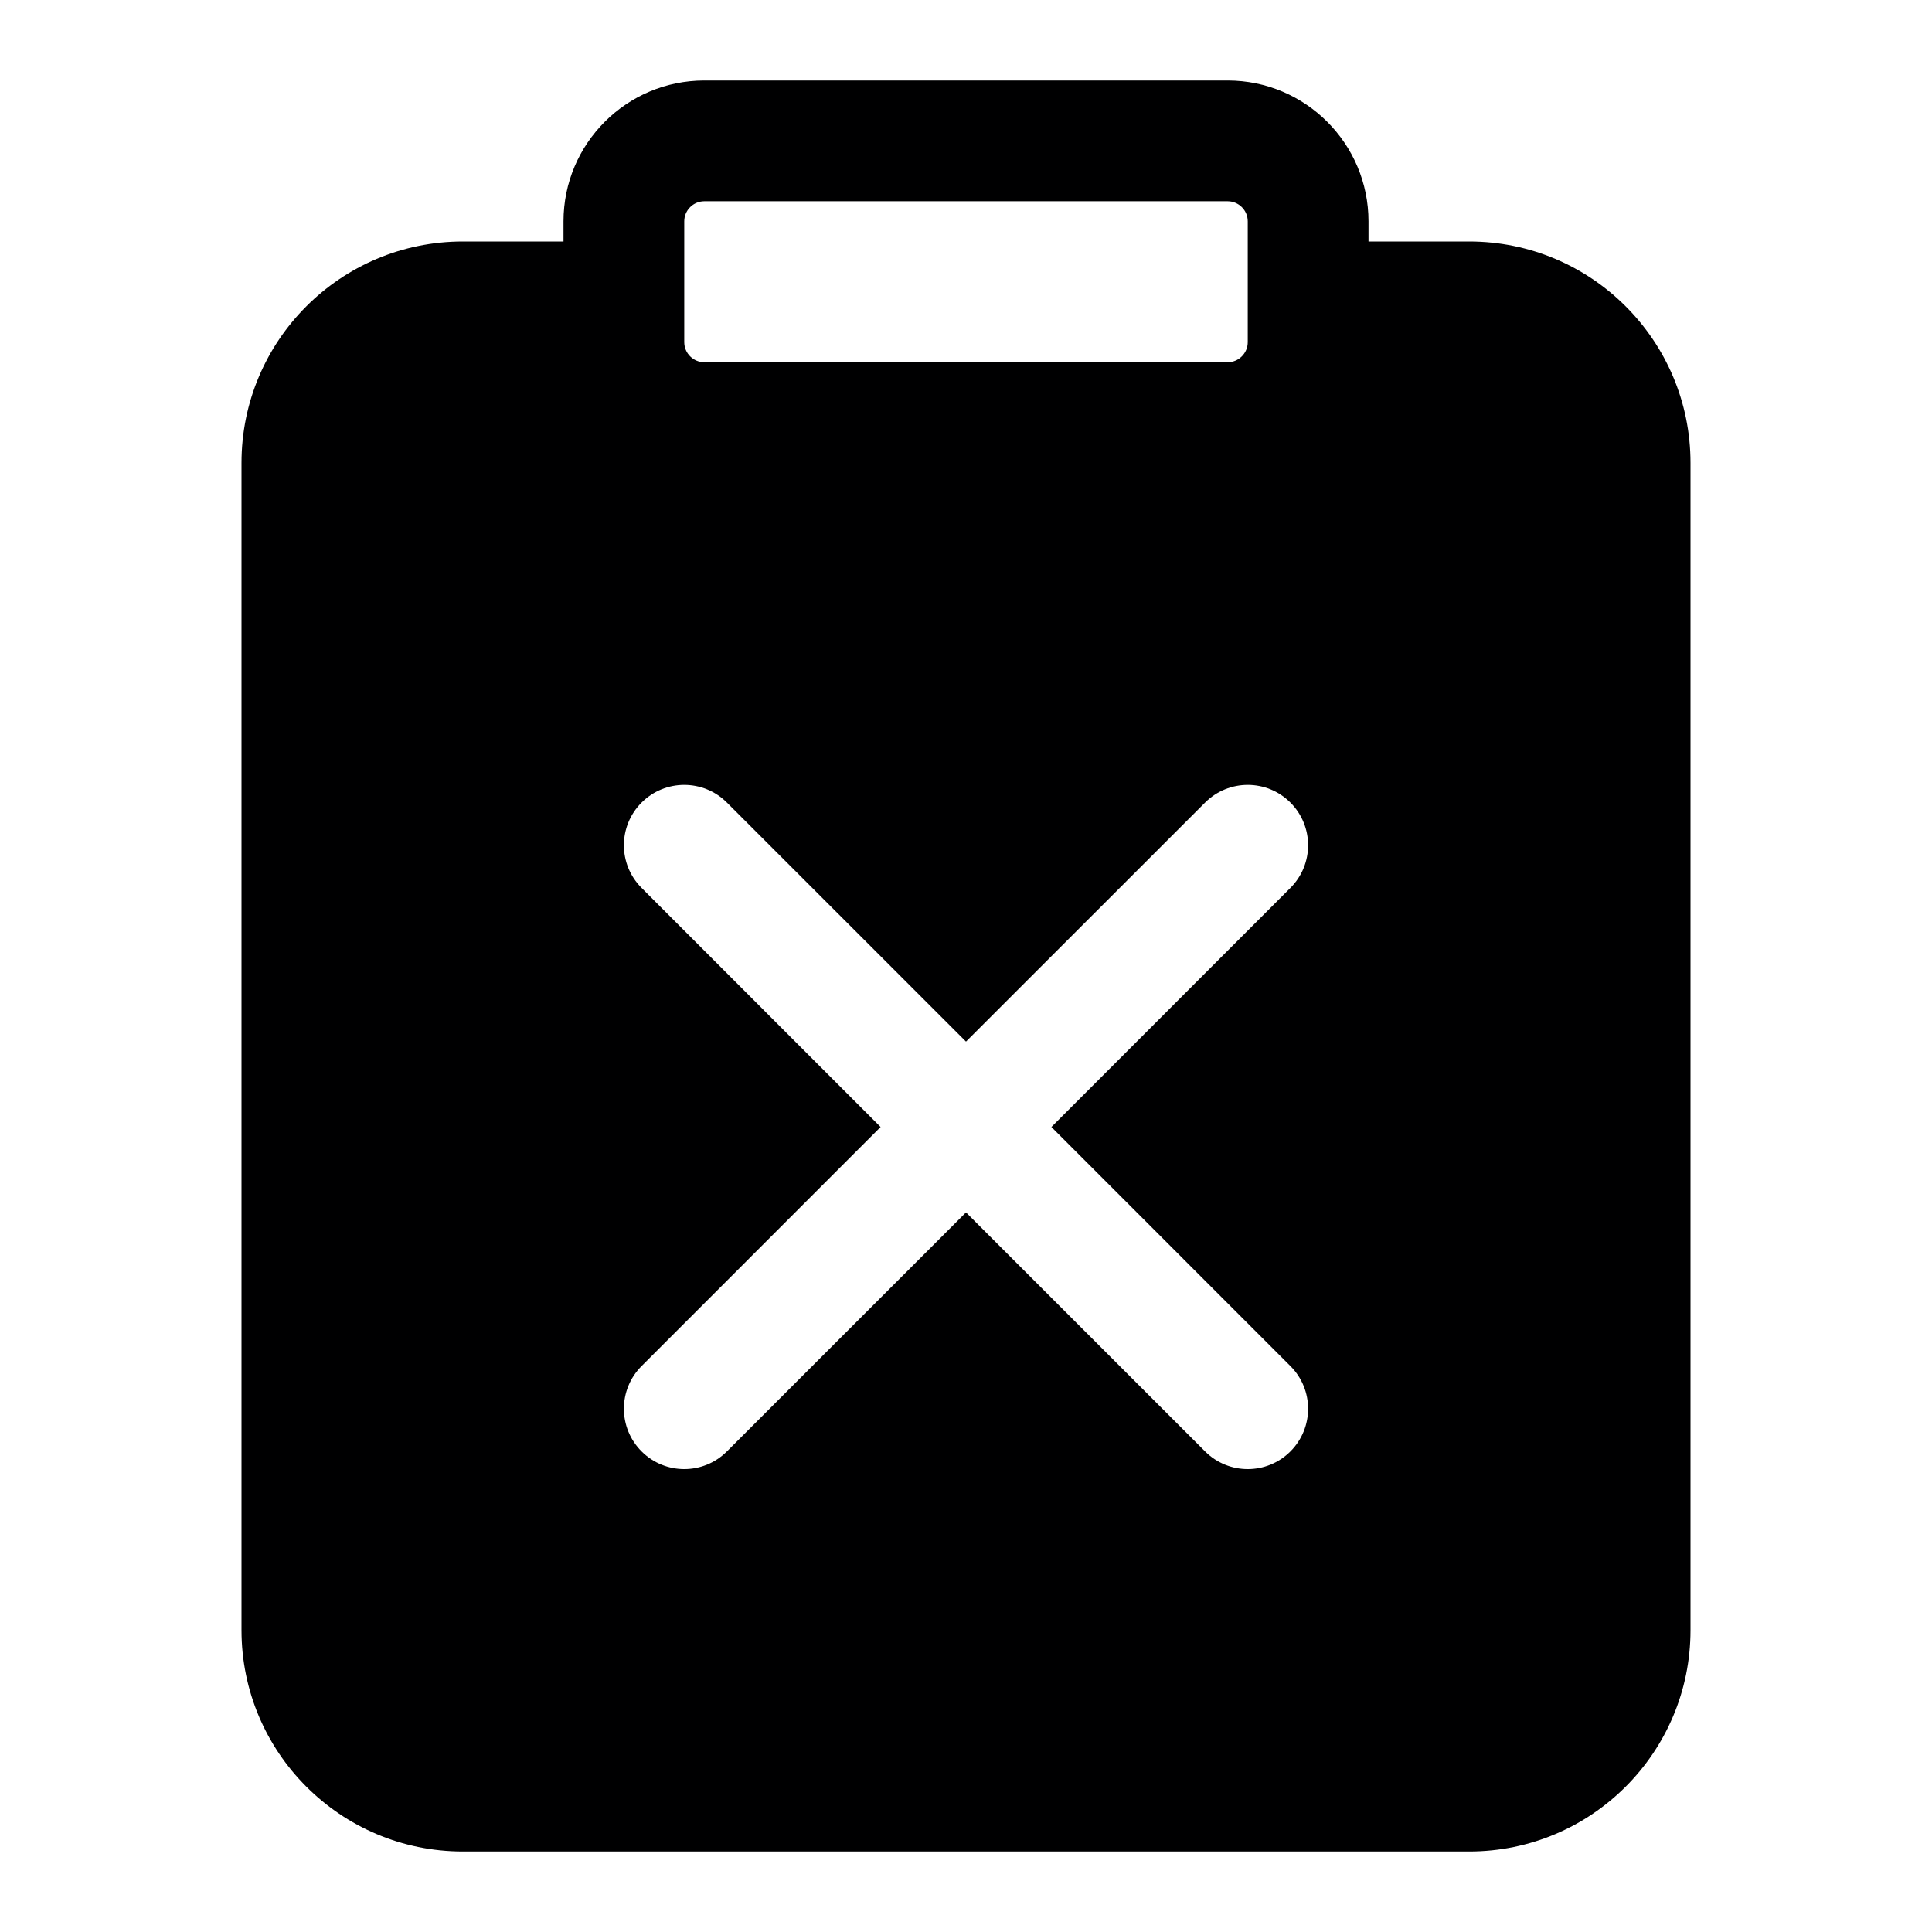 <svg width="24" height="24" viewBox="0 0 24 24" fill="none" xmlns="http://www.w3.org/2000/svg">
<g id="size=24">
<path id="Path" fill-rule="evenodd" clip-rule="evenodd" d="M8.75 1C7.784 1 7 1.784 7 2.75V3H5.75C4.231 3 3 4.231 3 5.75V20.25C3 21.769 4.231 23 5.75 23H18.25C19.769 23 21 21.769 21 20.25V5.75C21 4.231 19.769 3 18.25 3H17V2.75C17 1.784 16.216 1 15.25 1H8.75ZM8.5 2.75C8.5 2.612 8.612 2.5 8.75 2.5H15.25C15.388 2.5 15.5 2.612 15.5 2.75V4.25C15.5 4.388 15.388 4.5 15.25 4.5H8.75C8.612 4.5 8.5 4.388 8.5 4.25V2.75ZM16.03 9.97C15.737 9.677 15.263 9.677 14.97 9.97L12 12.939L9.03 9.97C8.737 9.677 8.263 9.677 7.97 9.97C7.677 10.263 7.677 10.737 7.97 11.03L10.939 14L7.97 16.97C7.677 17.263 7.677 17.737 7.97 18.03C8.263 18.323 8.737 18.323 9.03 18.03L12 15.061L14.97 18.03C15.263 18.323 15.737 18.323 16.03 18.03C16.323 17.737 16.323 17.263 16.03 16.97L13.061 14L16.03 11.03C16.323 10.737 16.323 10.263 16.03 9.97Z" fill="#000001"/>
</g>
</svg>
